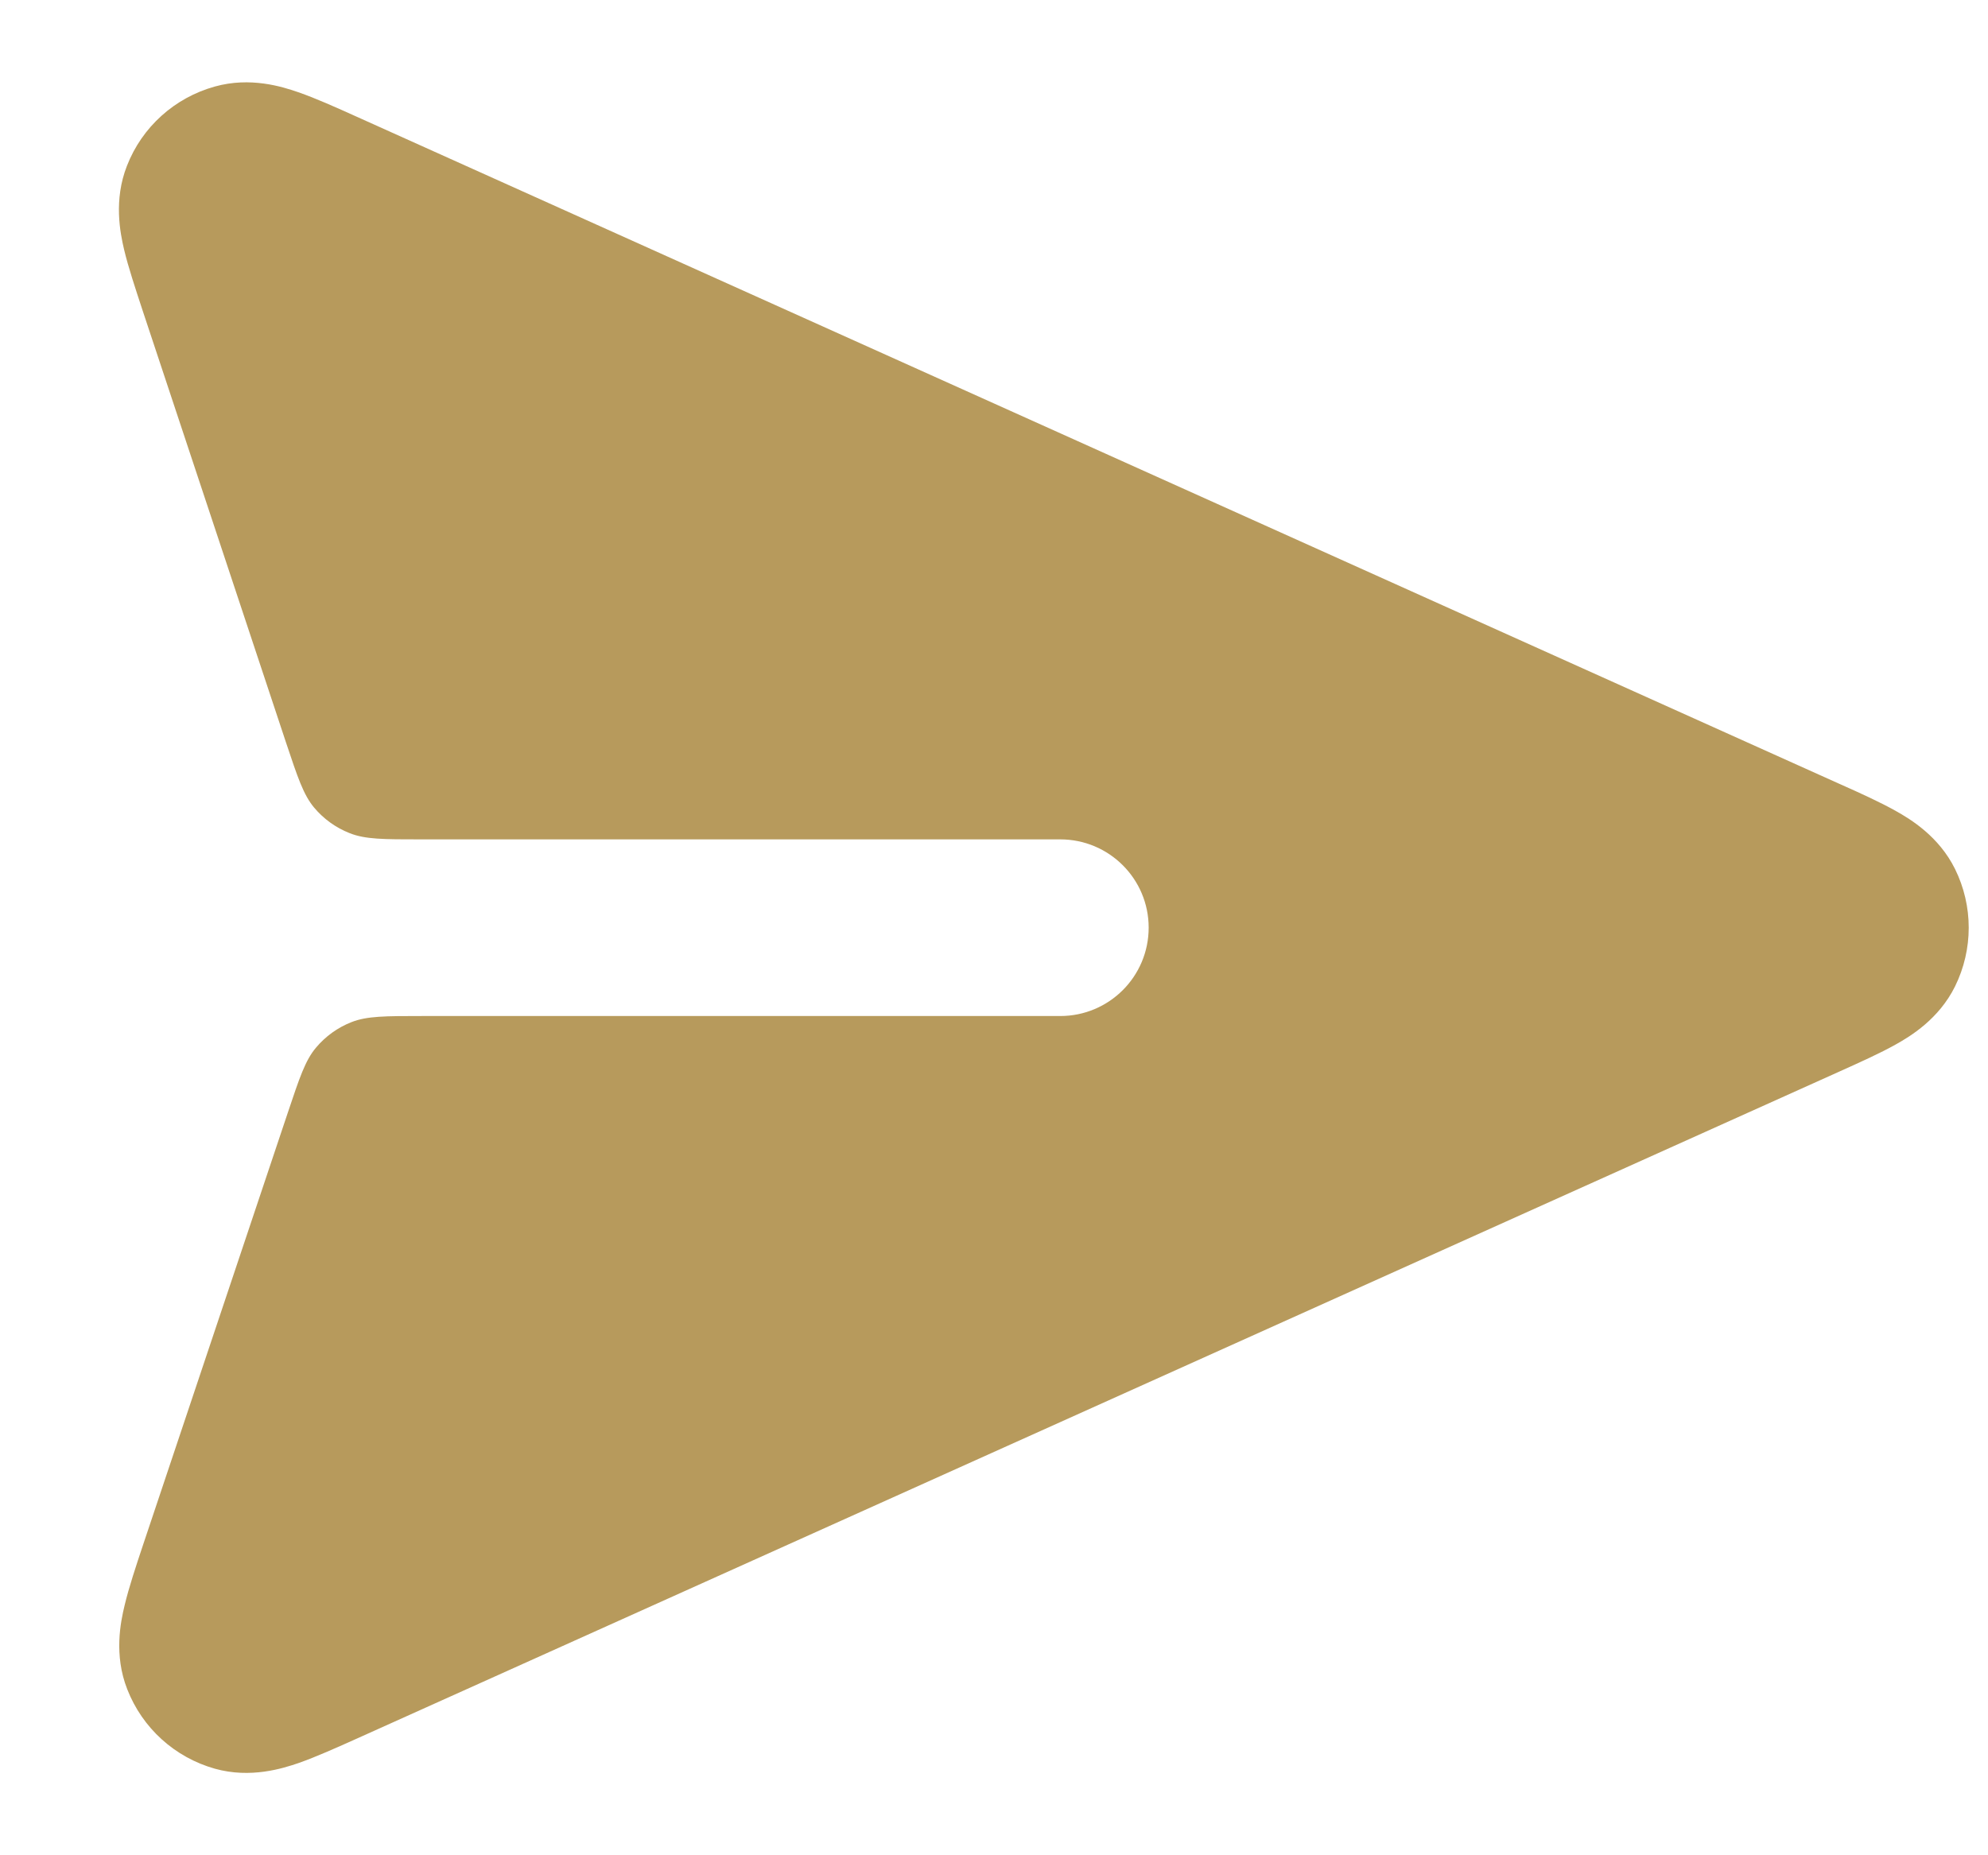 <svg width="15" height="14" viewBox="0 0 15 14" fill="none" xmlns="http://www.w3.org/2000/svg">
<path d="M14.751 7.444C14.889 7.164 14.889 6.837 14.751 6.557C14.629 6.311 14.416 6.182 14.305 6.12C14.186 6.053 14.034 5.984 13.881 5.916L2.692 0.881C2.537 0.811 2.381 0.741 2.251 0.696C2.13 0.654 1.889 0.578 1.621 0.653C1.318 0.737 1.072 0.958 0.958 1.251C0.856 1.51 0.907 1.758 0.936 1.882C0.968 2.017 1.022 2.178 1.075 2.34L2.158 5.603C2.246 5.866 2.289 5.997 2.37 6.094C2.442 6.18 2.534 6.246 2.638 6.287C2.756 6.334 2.894 6.334 3.171 6.334H8C8.368 6.334 8.667 6.632 8.667 7C8.667 7.369 8.368 7.667 8 7.667H3.183C2.907 7.667 2.769 7.667 2.652 7.713C2.548 7.754 2.456 7.82 2.384 7.906C2.303 8.002 2.26 8.133 2.172 8.395L1.08 11.656C1.026 11.818 0.972 11.98 0.94 12.115C0.91 12.239 0.858 12.488 0.96 12.747C1.074 13.04 1.319 13.262 1.622 13.347C1.891 13.422 2.133 13.345 2.253 13.304C2.384 13.258 2.54 13.188 2.696 13.118L13.881 8.085C14.034 8.016 14.186 7.948 14.305 7.881C14.416 7.819 14.629 7.69 14.751 7.444Z" fill="#B79A5C"/>
</svg>

